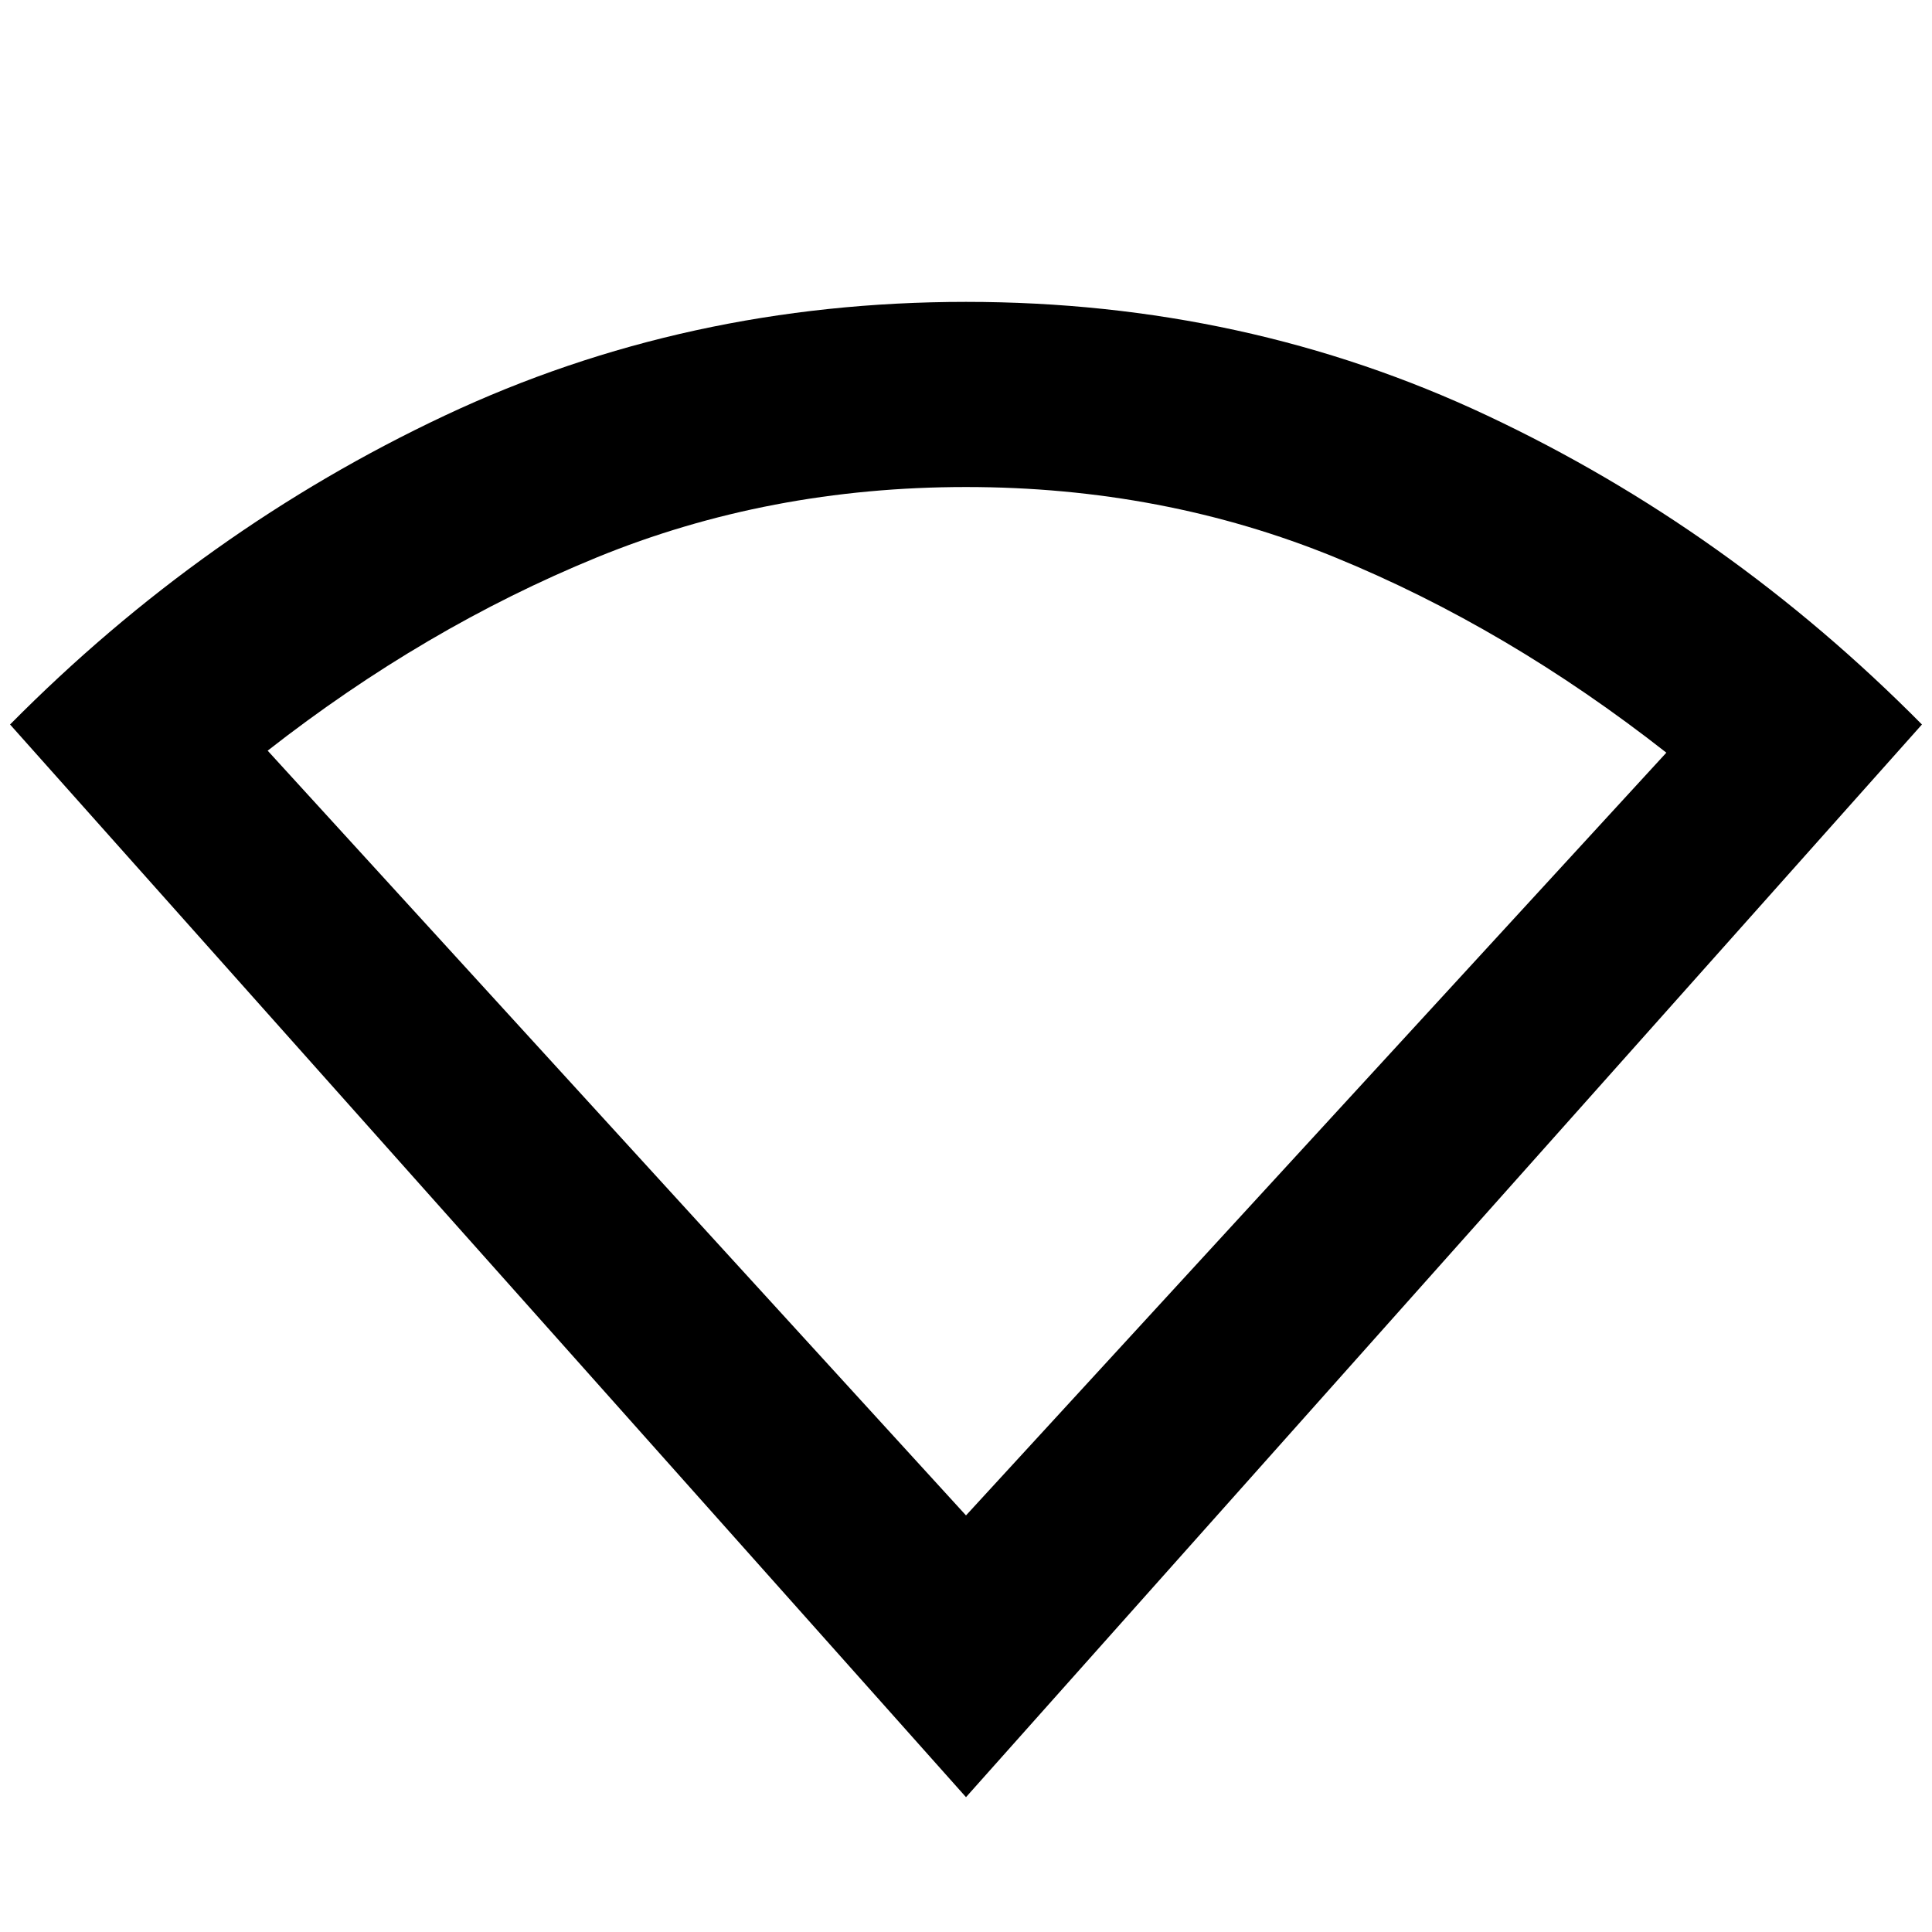 <svg xmlns="http://www.w3.org/2000/svg" height="48" width="48"><path d="M24 44.65.25 18q4.8-4.85 10.8-7.675Q17.05 7.5 24 7.5q6.95 0 12.95 2.825 6 2.825 10.8 7.675Zm0-7L41.4 18.7q-3.95-3.1-8.225-4.85Q28.9 12.1 24 12.1t-9.175 1.75q-4.275 1.75-8.175 4.8Z"/></svg>